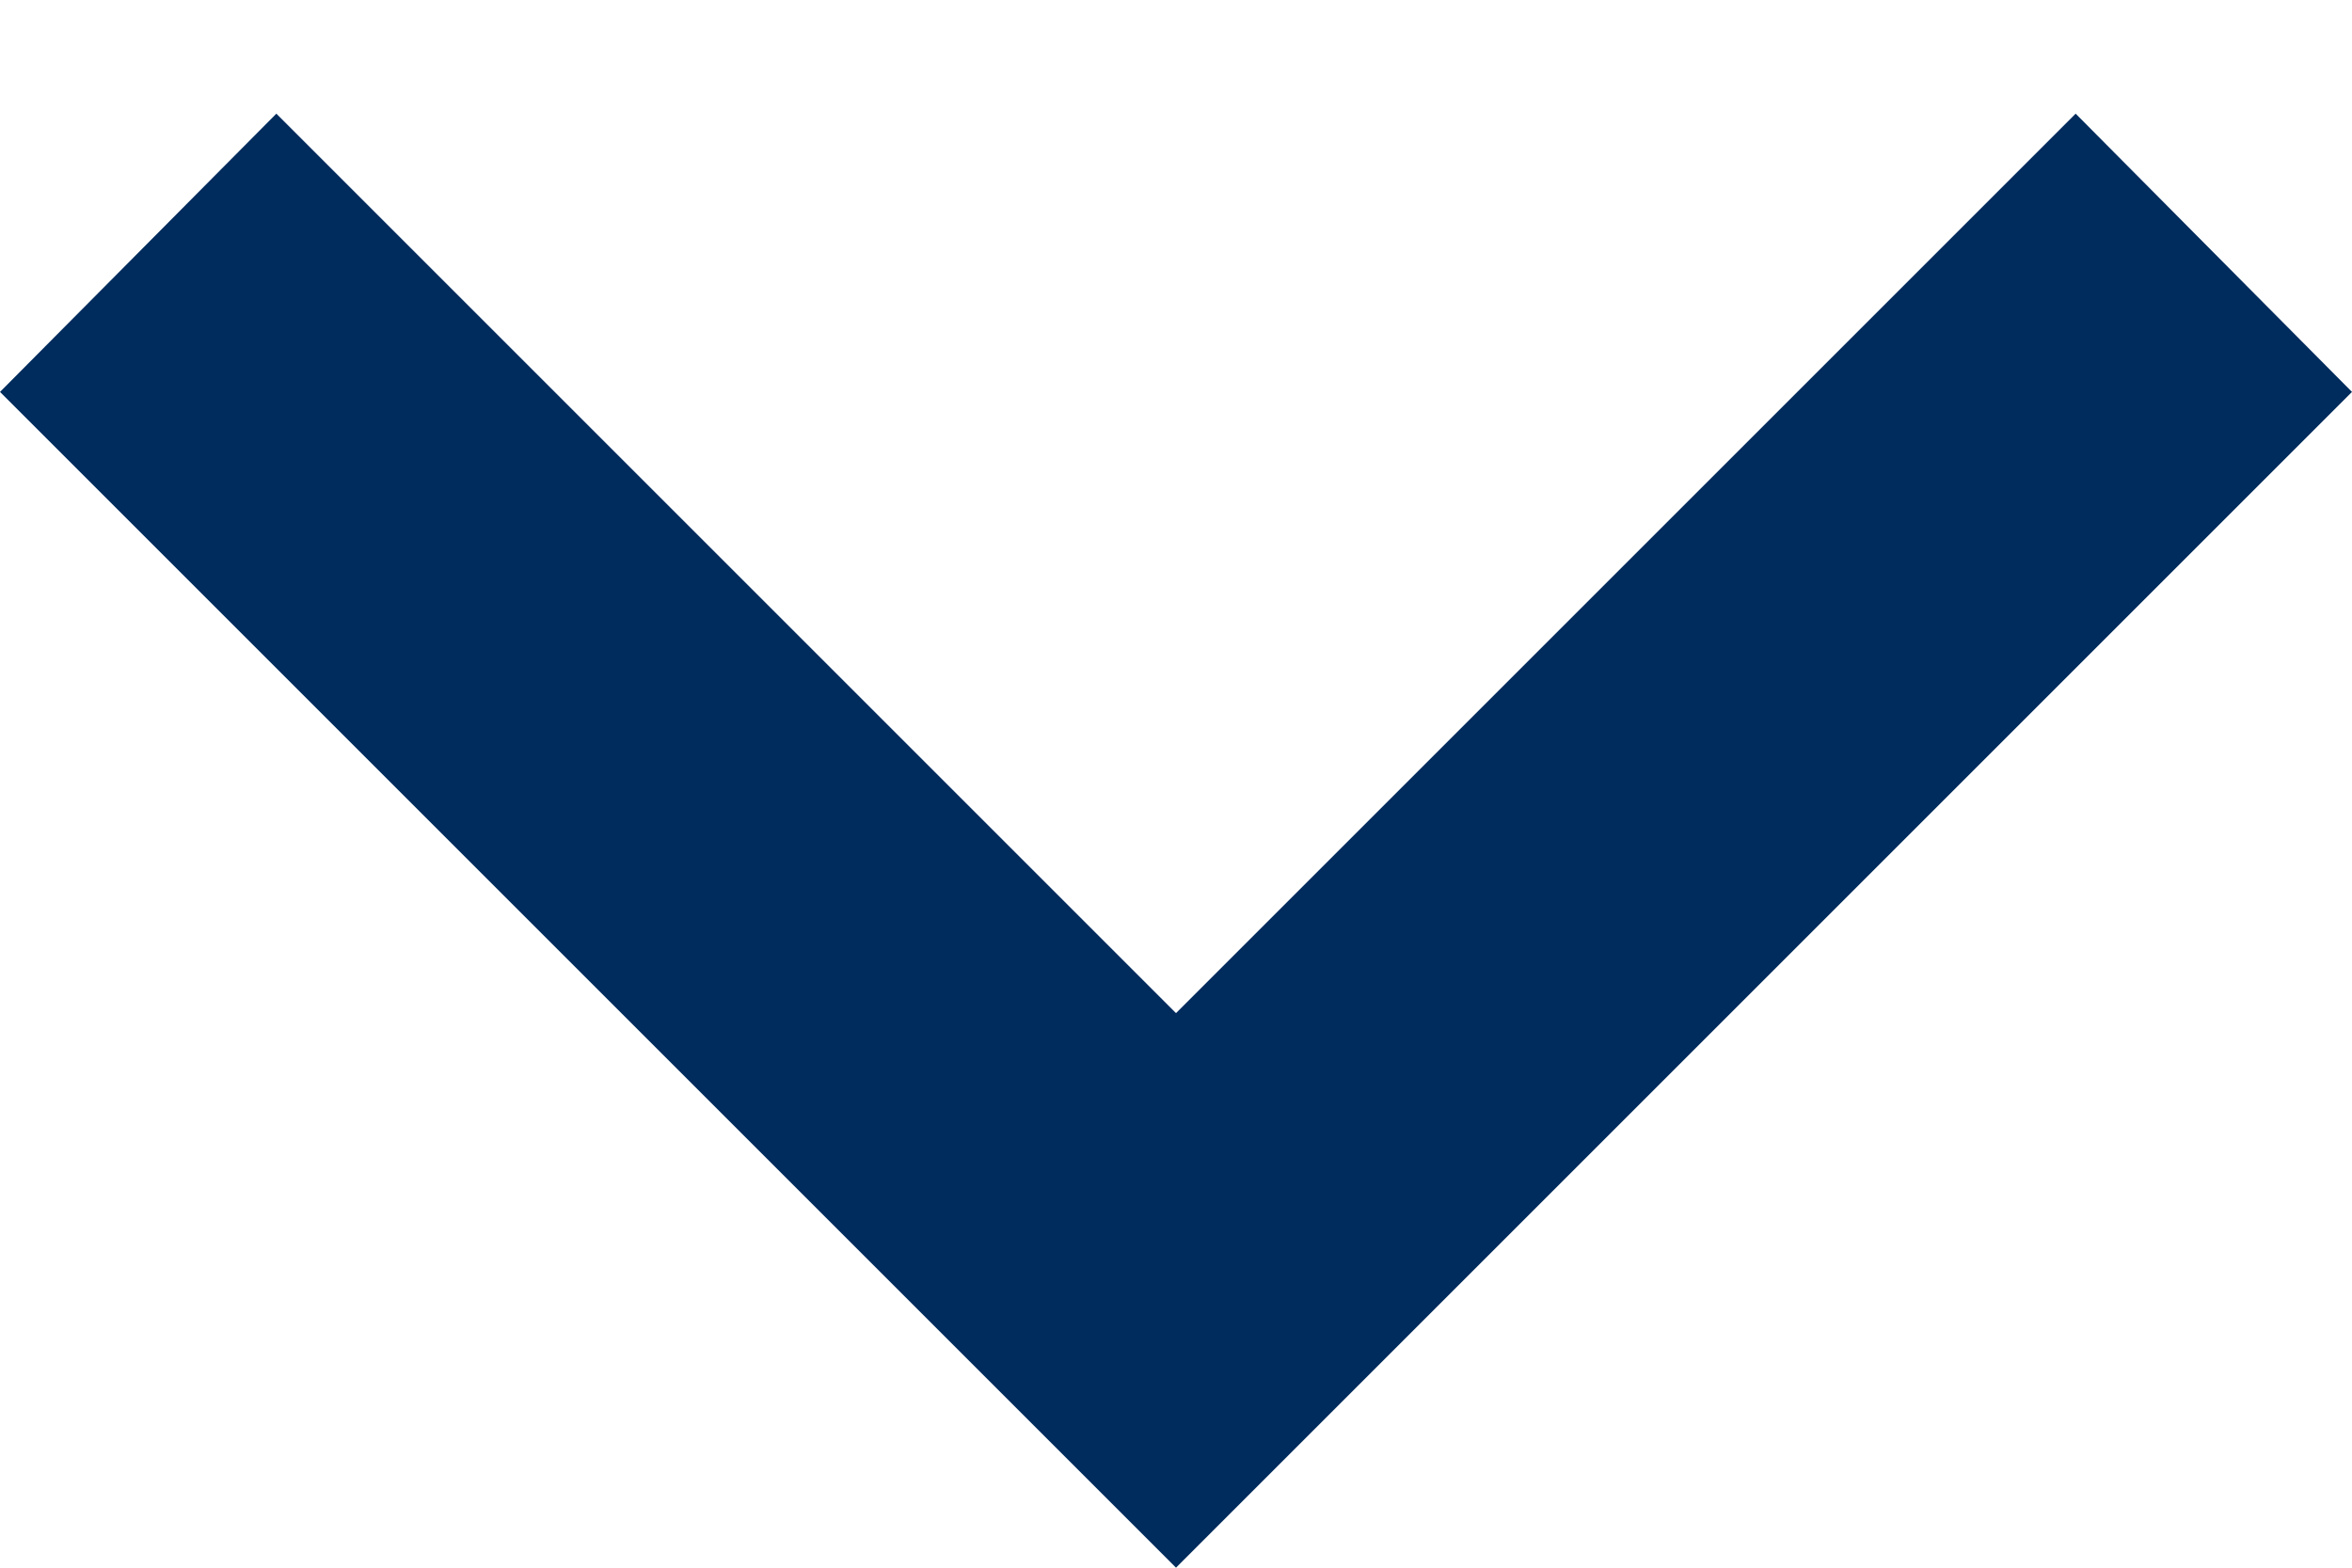 <svg width="12" height="8" viewBox="0 0 12 8" fill="none" xmlns="http://www.w3.org/2000/svg">
<path d="M1.41 0L6 4.59L10.59 0L12 1.42L6 7.42L0 1.42L1.41 0Z" transform="translate(0 0.58)" fill="#002B5D"/>
</svg>
